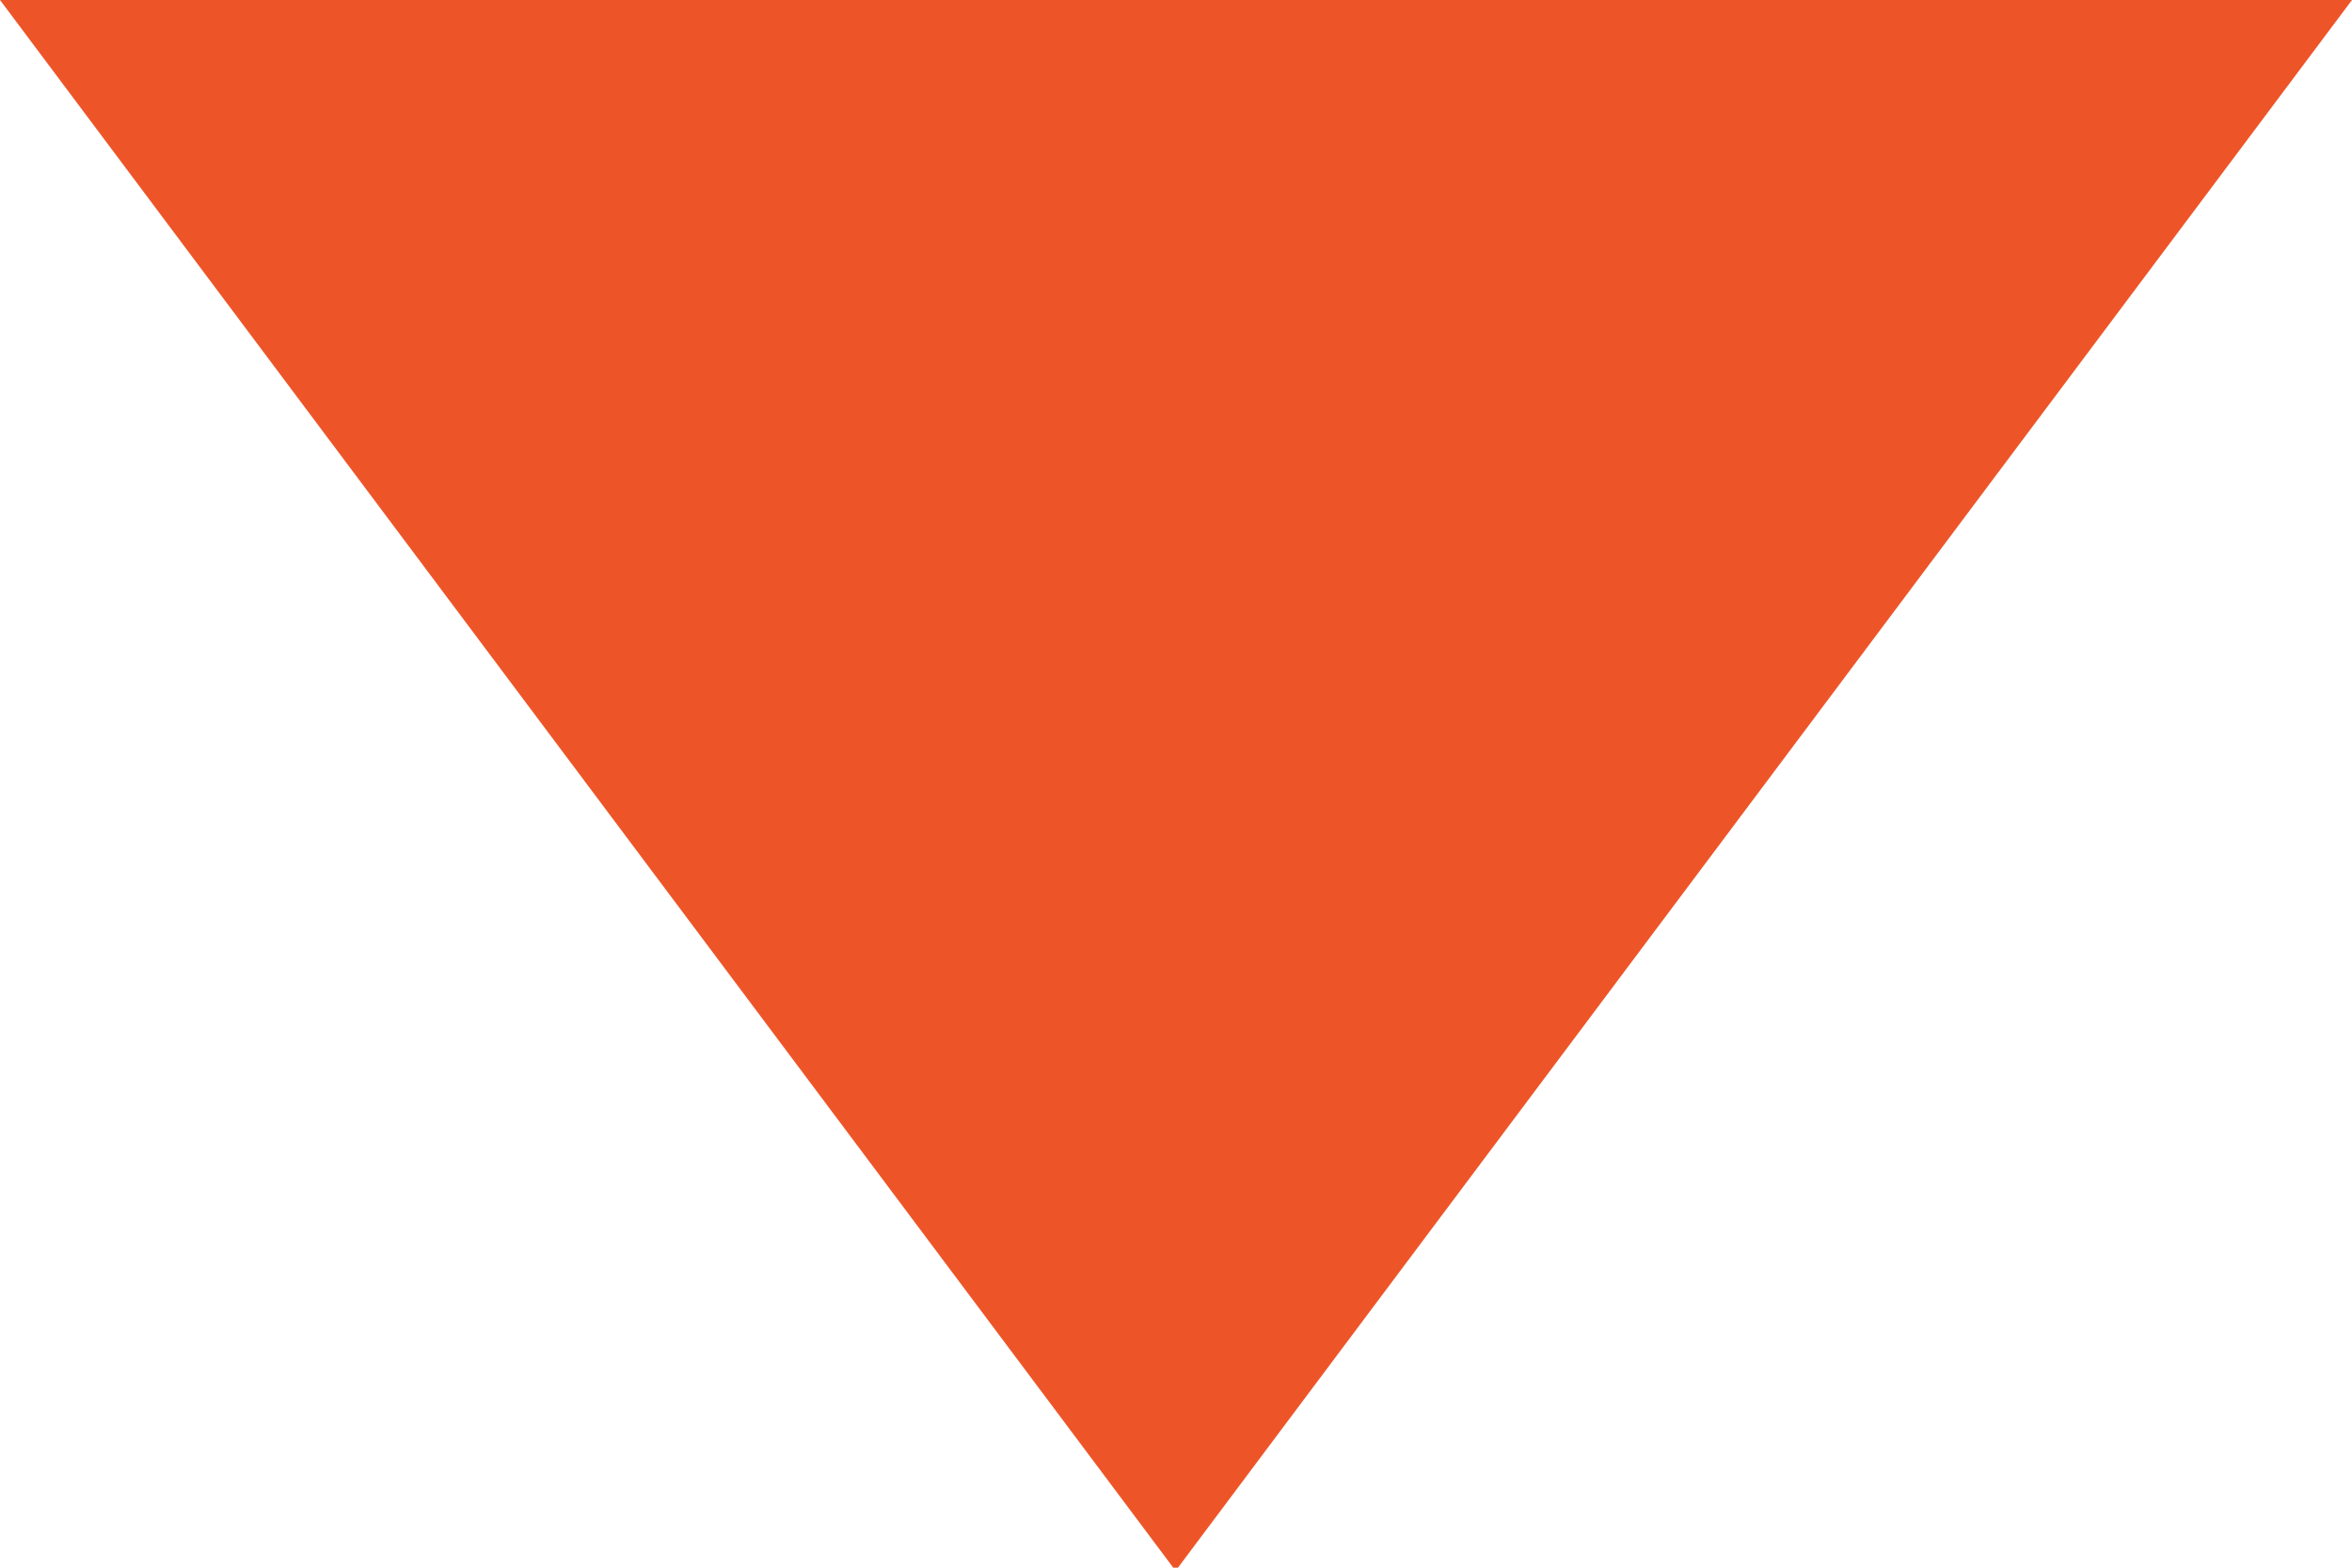 <?xml version="1.0" encoding="UTF-8" standalone="no"?>
<!-- Created with Inkscape (http://www.inkscape.org/) -->

<svg
   xmlns:dc="http://purl.org/dc/elements/1.1/"
   xmlns:cc="http://creativecommons.org/ns#"
   xmlns:rdf="http://www.w3.org/1999/02/22-rdf-syntax-ns#"
   xmlns:svg="http://www.w3.org/2000/svg"
   xmlns="http://www.w3.org/2000/svg"
   xmlns:sodipodi="http://sodipodi.sourceforge.net/DTD/sodipodi-0.dtd"
   xmlns:inkscape="http://www.inkscape.org/namespaces/inkscape"
   width="24"
   height="16"
   id="svg2"
   version="1.1"
   inkscape:version="0.48.4 r9939"
   sodipodi:docname="vote-arrow-down-new.svg"
   inkscape:export-filename="/home/eirik/nordic-devzone/askbot-nordic/askbot/media/images/vote-arrow-down-new.png"
   inkscape:export-xdpi="90"
   inkscape:export-ydpi="90">
  <defs
     id="defs4" />
  <sodipodi:namedview
     id="base"
     pagecolor="#ffffff"
     bordercolor="#666666"
     borderopacity="1.0"
     inkscape:pageopacity="0.0"
     inkscape:pageshadow="2"
     inkscape:zoom="31.678384"
     inkscape:cx="7.205108"
     inkscape:cy="7.0269146"
     inkscape:document-units="px"
     inkscape:current-layer="layer1"
     showgrid="false"
     showguides="true"
     inkscape:guide-bbox="true"
     inkscape:snap-bbox="true"
     inkscape:snap-page="true"
     inkscape:window-width="1684"
     inkscape:window-height="858"
     inkscape:window-x="101"
     inkscape:window-y="102"
     inkscape:window-maximized="0">
    <sodipodi:guide
       orientation="1,0"
       position="11.996,11.427"
       id="guide2985" />
  </sodipodi:namedview>
  <g
     inkscape:label="Layer 1"
     inkscape:groupmode="layer"
     id="layer1"
     transform="translate(0,-1036.362)">
    <path
       style="fill:#ed5529;stroke:none;stroke-width:1px;stroke-linecap:butt;stroke-linejoin:miter;stroke-opacity:1;fill-opacity:1"
       d="M 0,0 11.996,16.032 24,0 z"
       id="path2987"
       inkscape:connector-curvature="0"
       transform="translate(0,1036.362)" />
  </g>
</svg>
